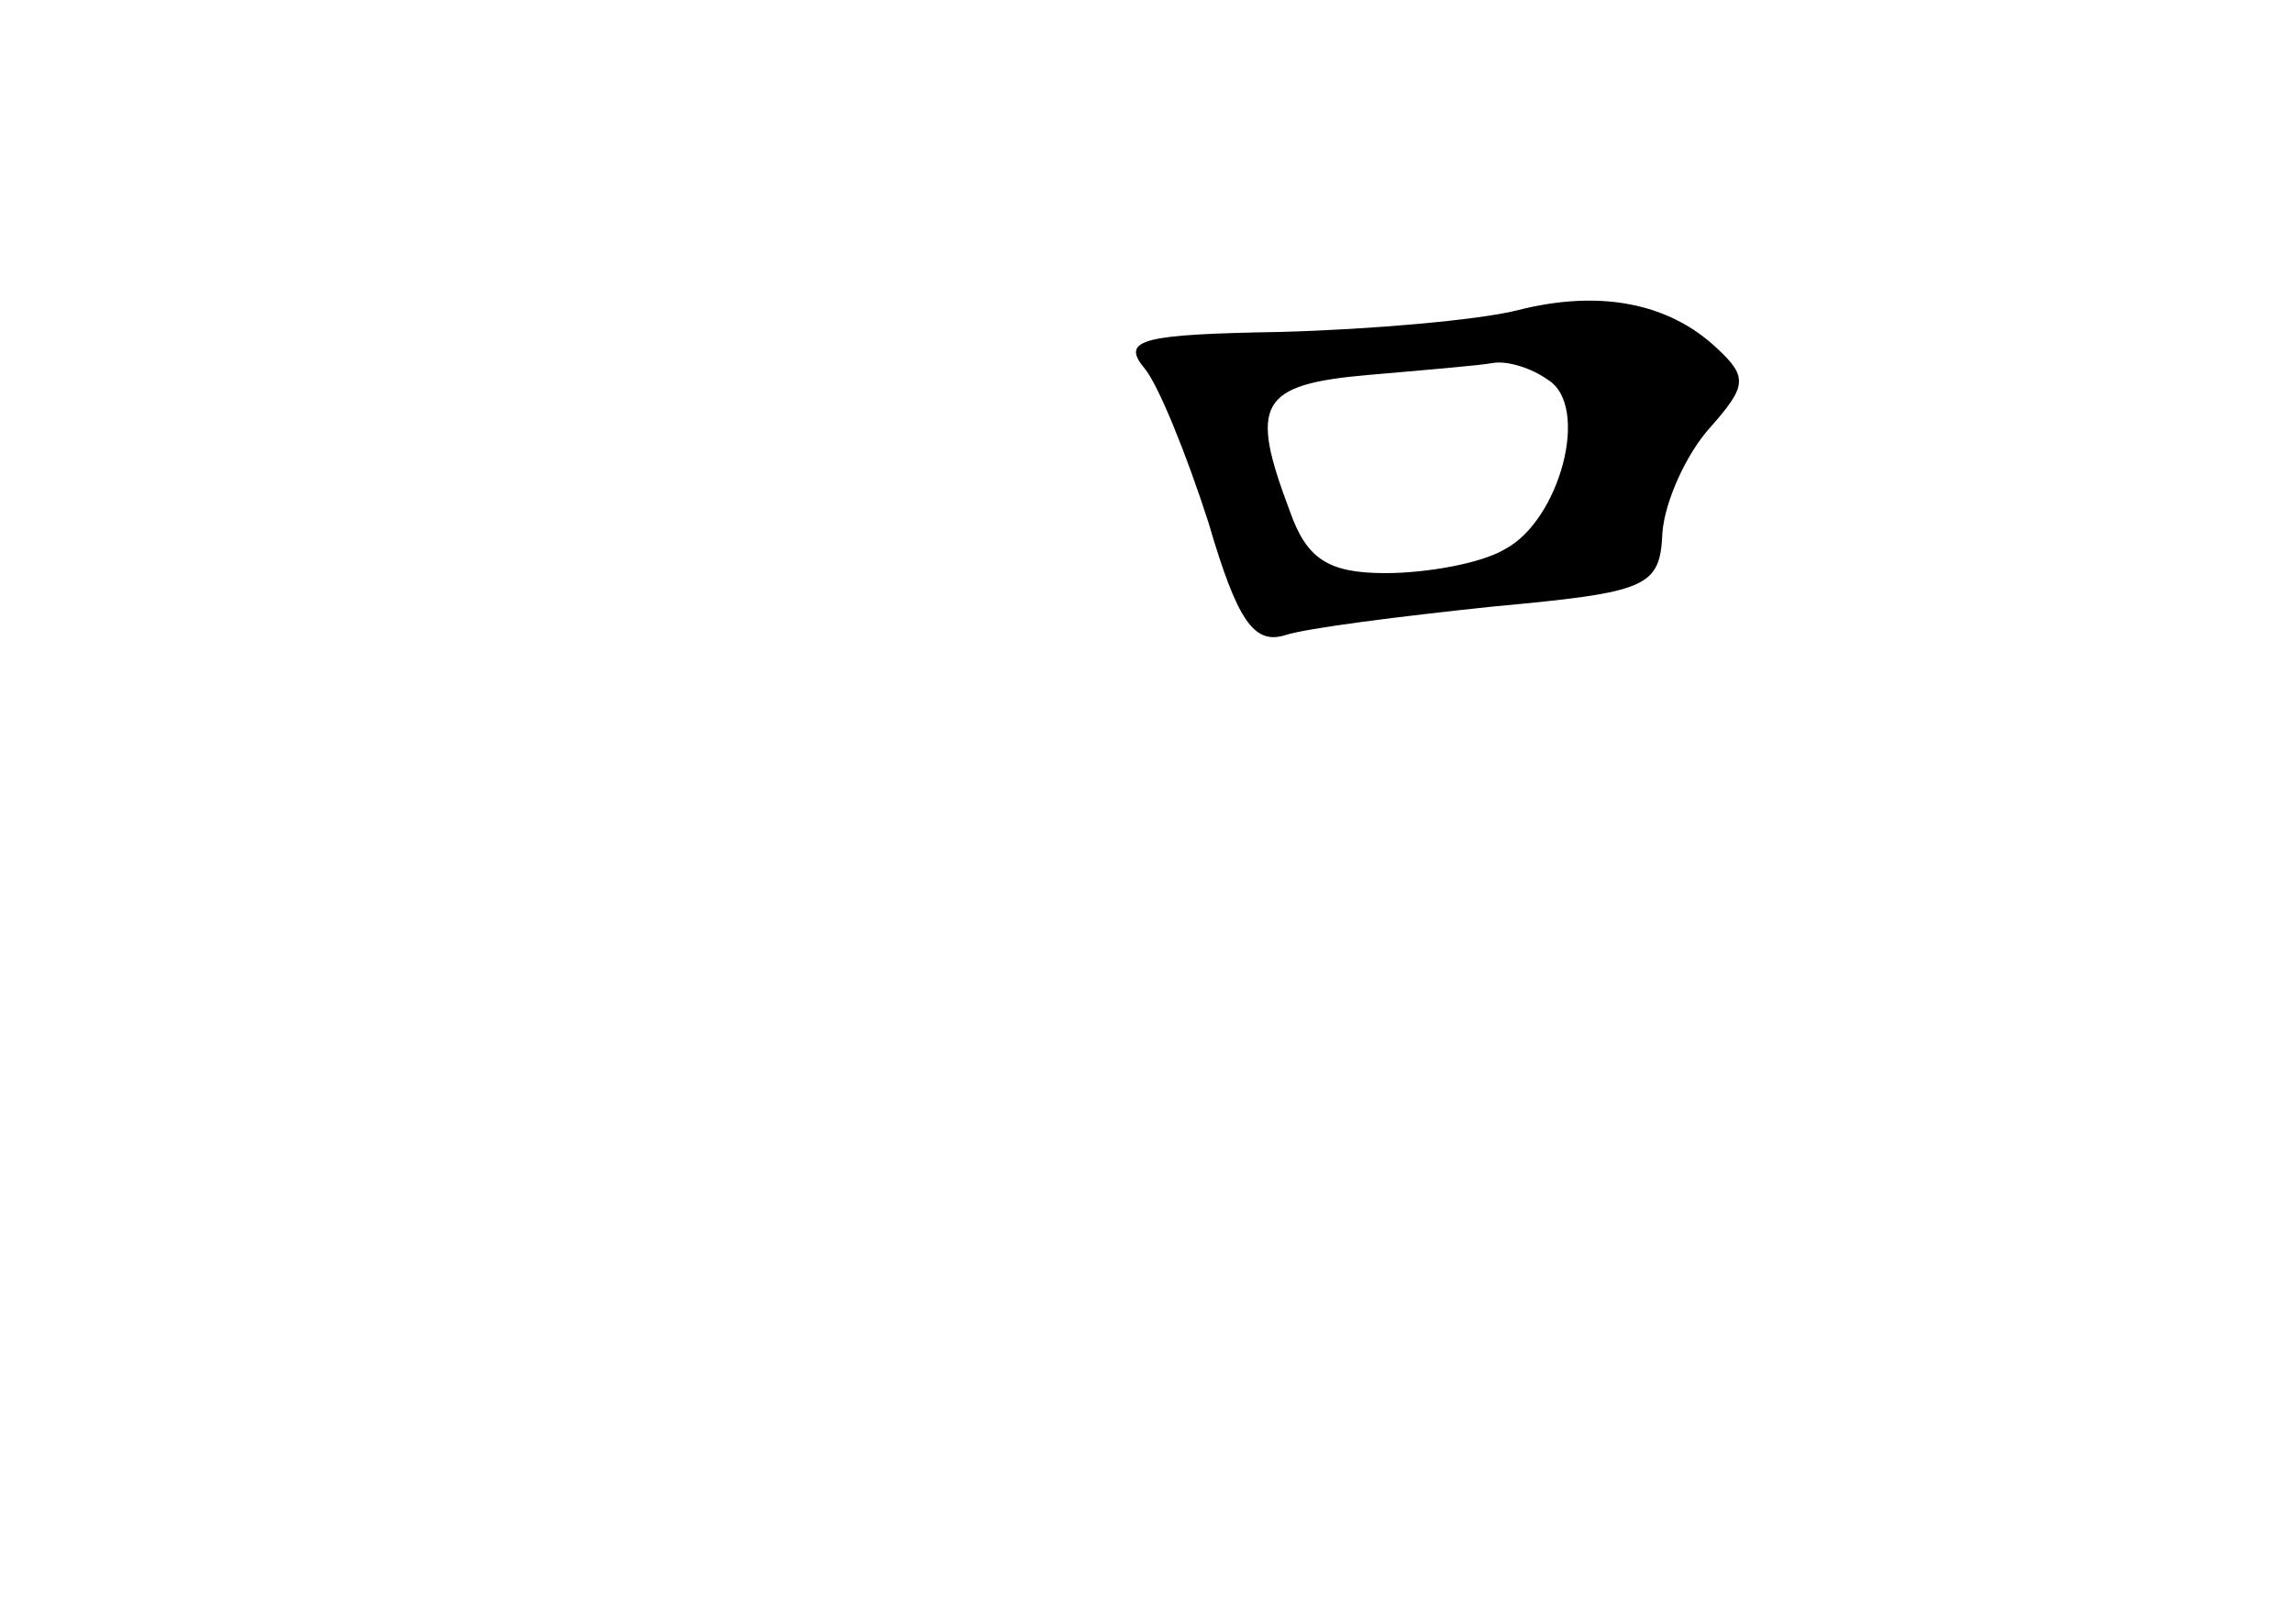 <?xml version="1.0" standalone="no"?>
<!DOCTYPE svg PUBLIC "-//W3C//DTD SVG 20010904//EN"
 "http://www.w3.org/TR/2001/REC-SVG-20010904/DTD/svg10.dtd">
<svg version="1.0" xmlns="http://www.w3.org/2000/svg"
 width="96pt" height="68pt" viewBox="0 0 96 68"
 preserveAspectRatio="xMidYMid meet">
<g transform="translate(0,68) scale(0.1,-0.1)"
fill="#000000" stroke="none">
<path d="M635 550 c-16 -4 -61 -8 -99 -9 -57 -1 -67 -3 -57 -15 6 -7 18 -37
27 -65 12 -41 19 -51 32 -47 9 3 49 8 87 12 65 6 70 8 71 31 1 13 10 33 20 44
15 17 16 21 3 33 -20 19 -49 25 -84 16z m13 -29 c18 -11 5 -59 -18 -71 -10 -6
-33 -10 -50 -10 -24 0 -33 6 -40 26 -17 45 -13 53 33 57 23 2 47 4 52 5 6 1
16 -2 23 -7z"/>
</g>
</svg>
